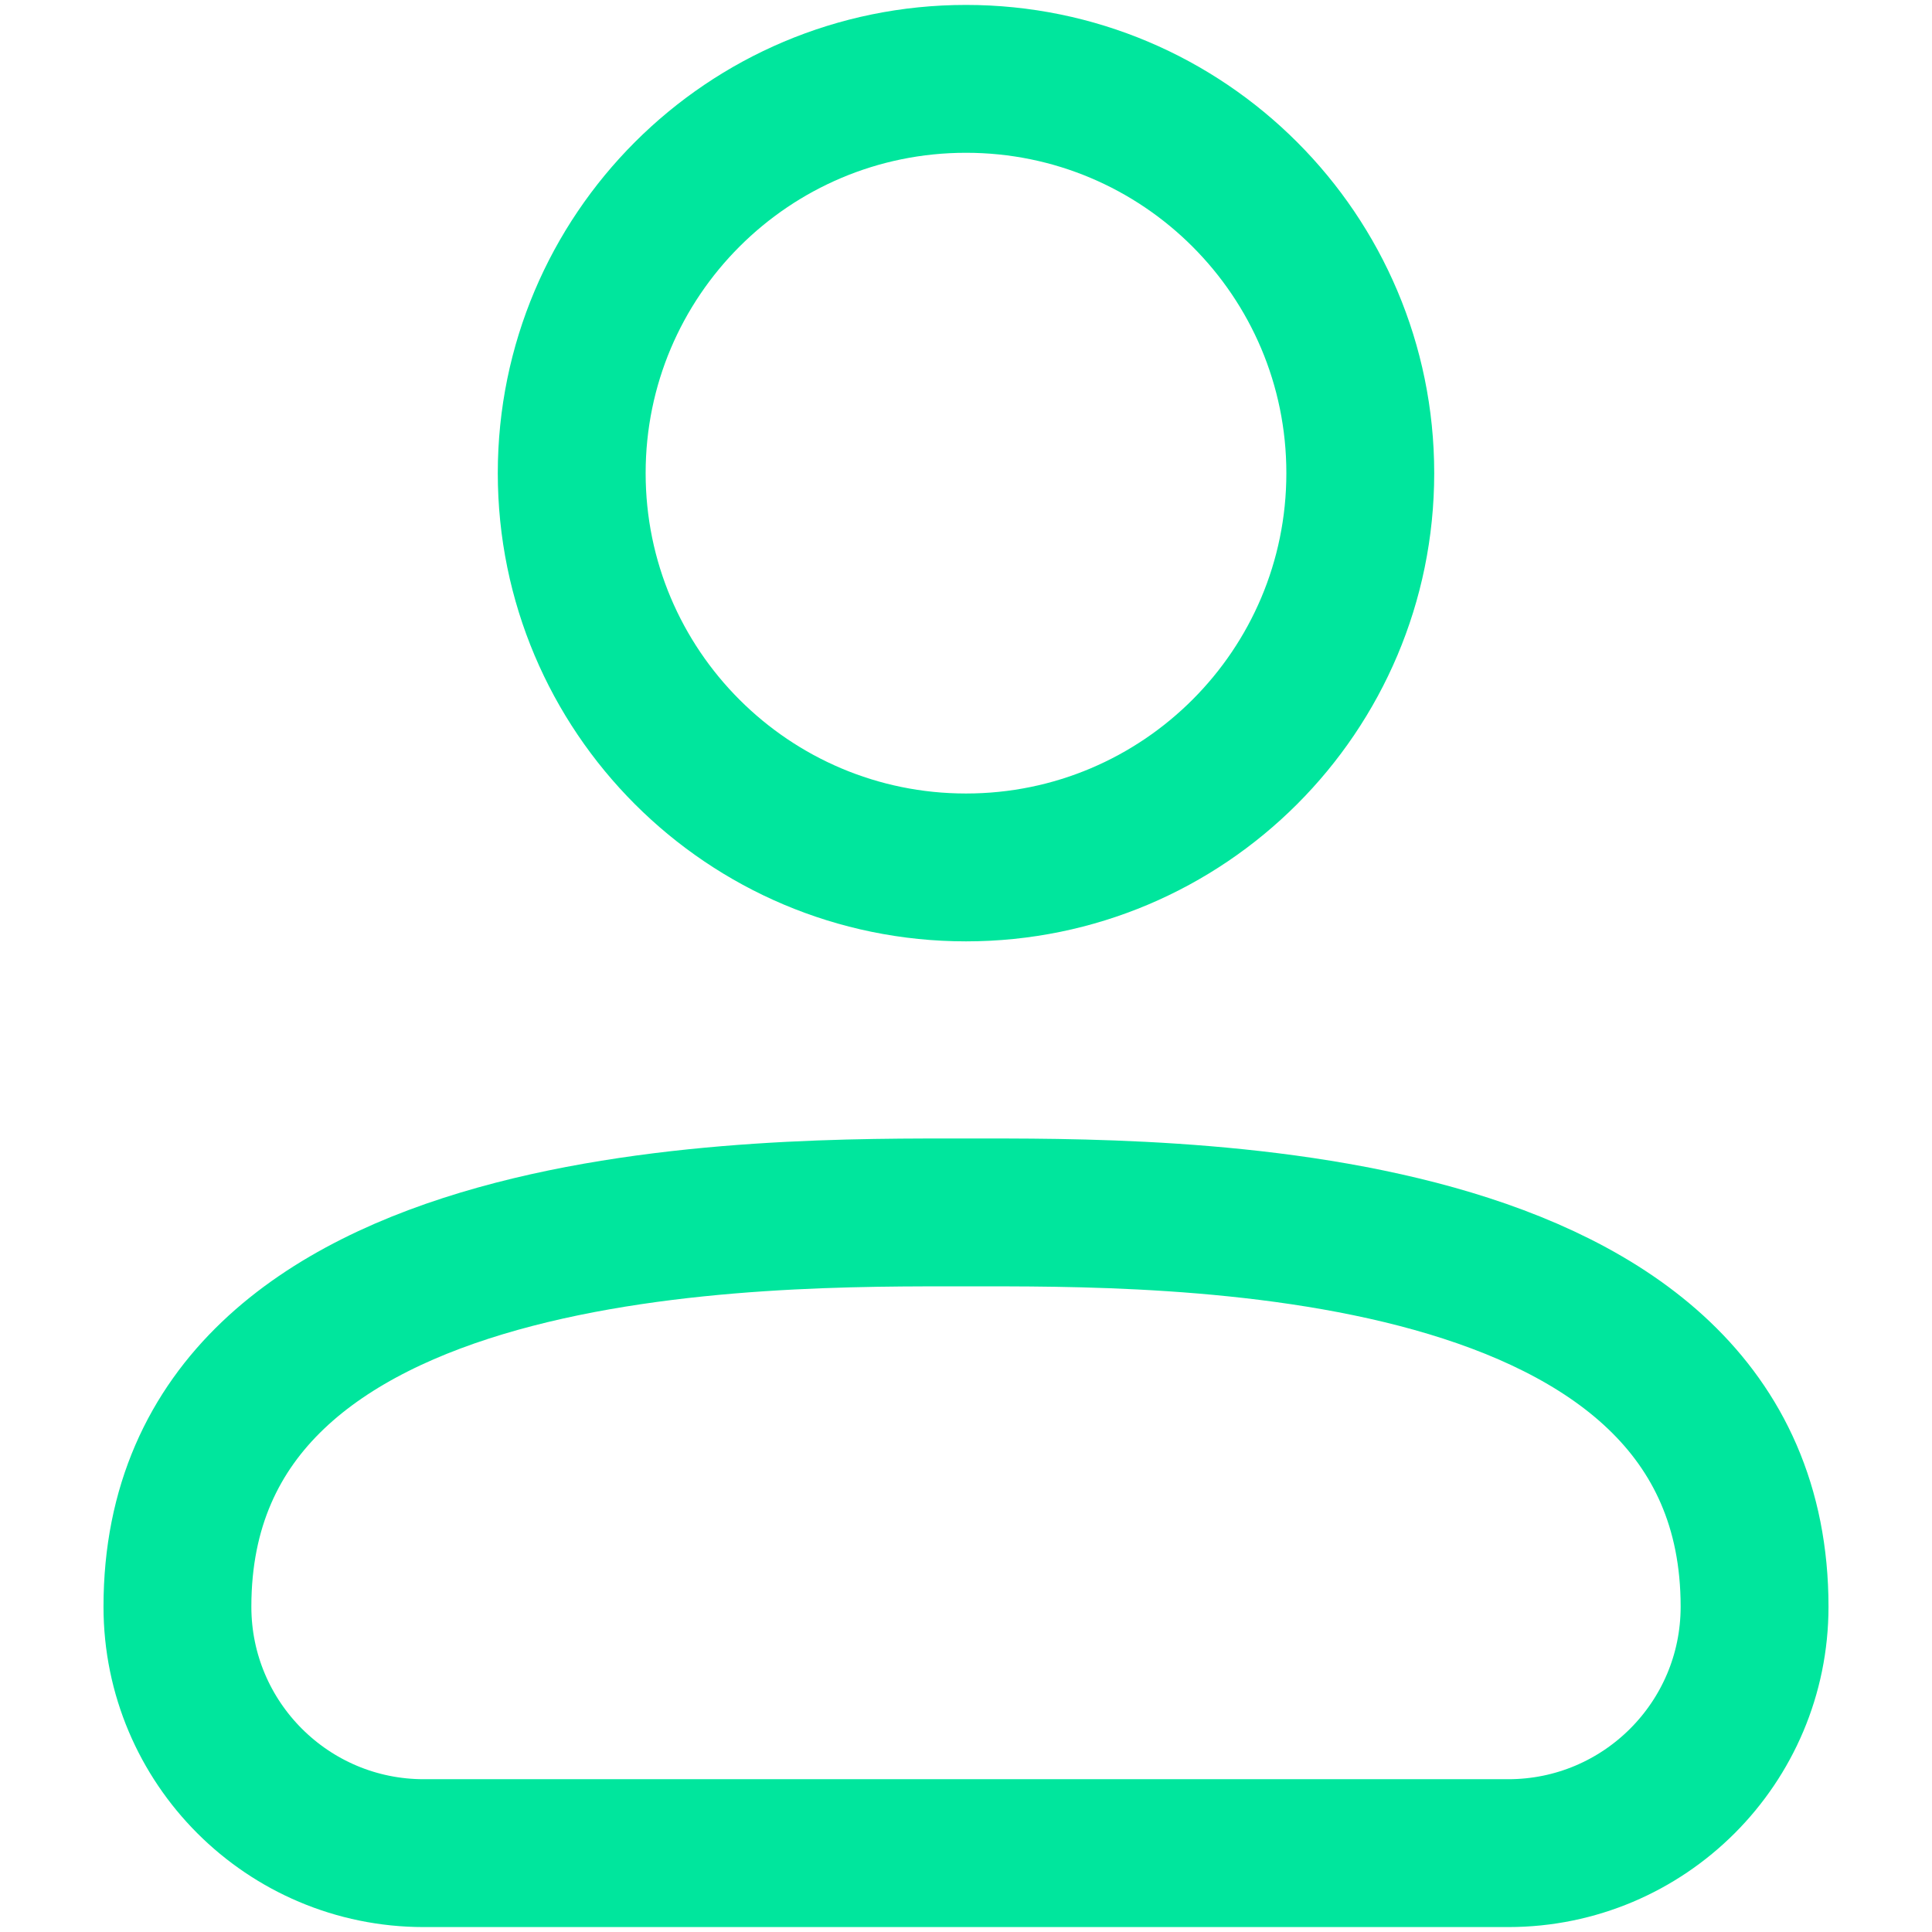 <svg width="800px" height="800px" viewBox="2.5 2.2 19 19.6" fill="none" xmlns="http://www.w3.org/2000/svg">
  <path stroke="#00e69d" stroke-width="1.5" stroke-linecap="round" stroke-linejoin="round" d="M17.5 21H6.5C5.119 21 4 19.881 4 18.5C4 14.419 10 14.5 12 14.5C14 14.5 20 14.419 20 18.5C20 19.881 18.881 21 17.5 21Z"/>
  <path stroke="#00e69d" stroke-width="1.5" stroke-linecap="round" stroke-linejoin="round" d="M12 11C14.209 11 16 9.209 16 7C16 4.791 14.209 3 12 3C9.791 3 8 4.791 8 7C8 9.209 9.791 11 12 11Z"/>
</svg>